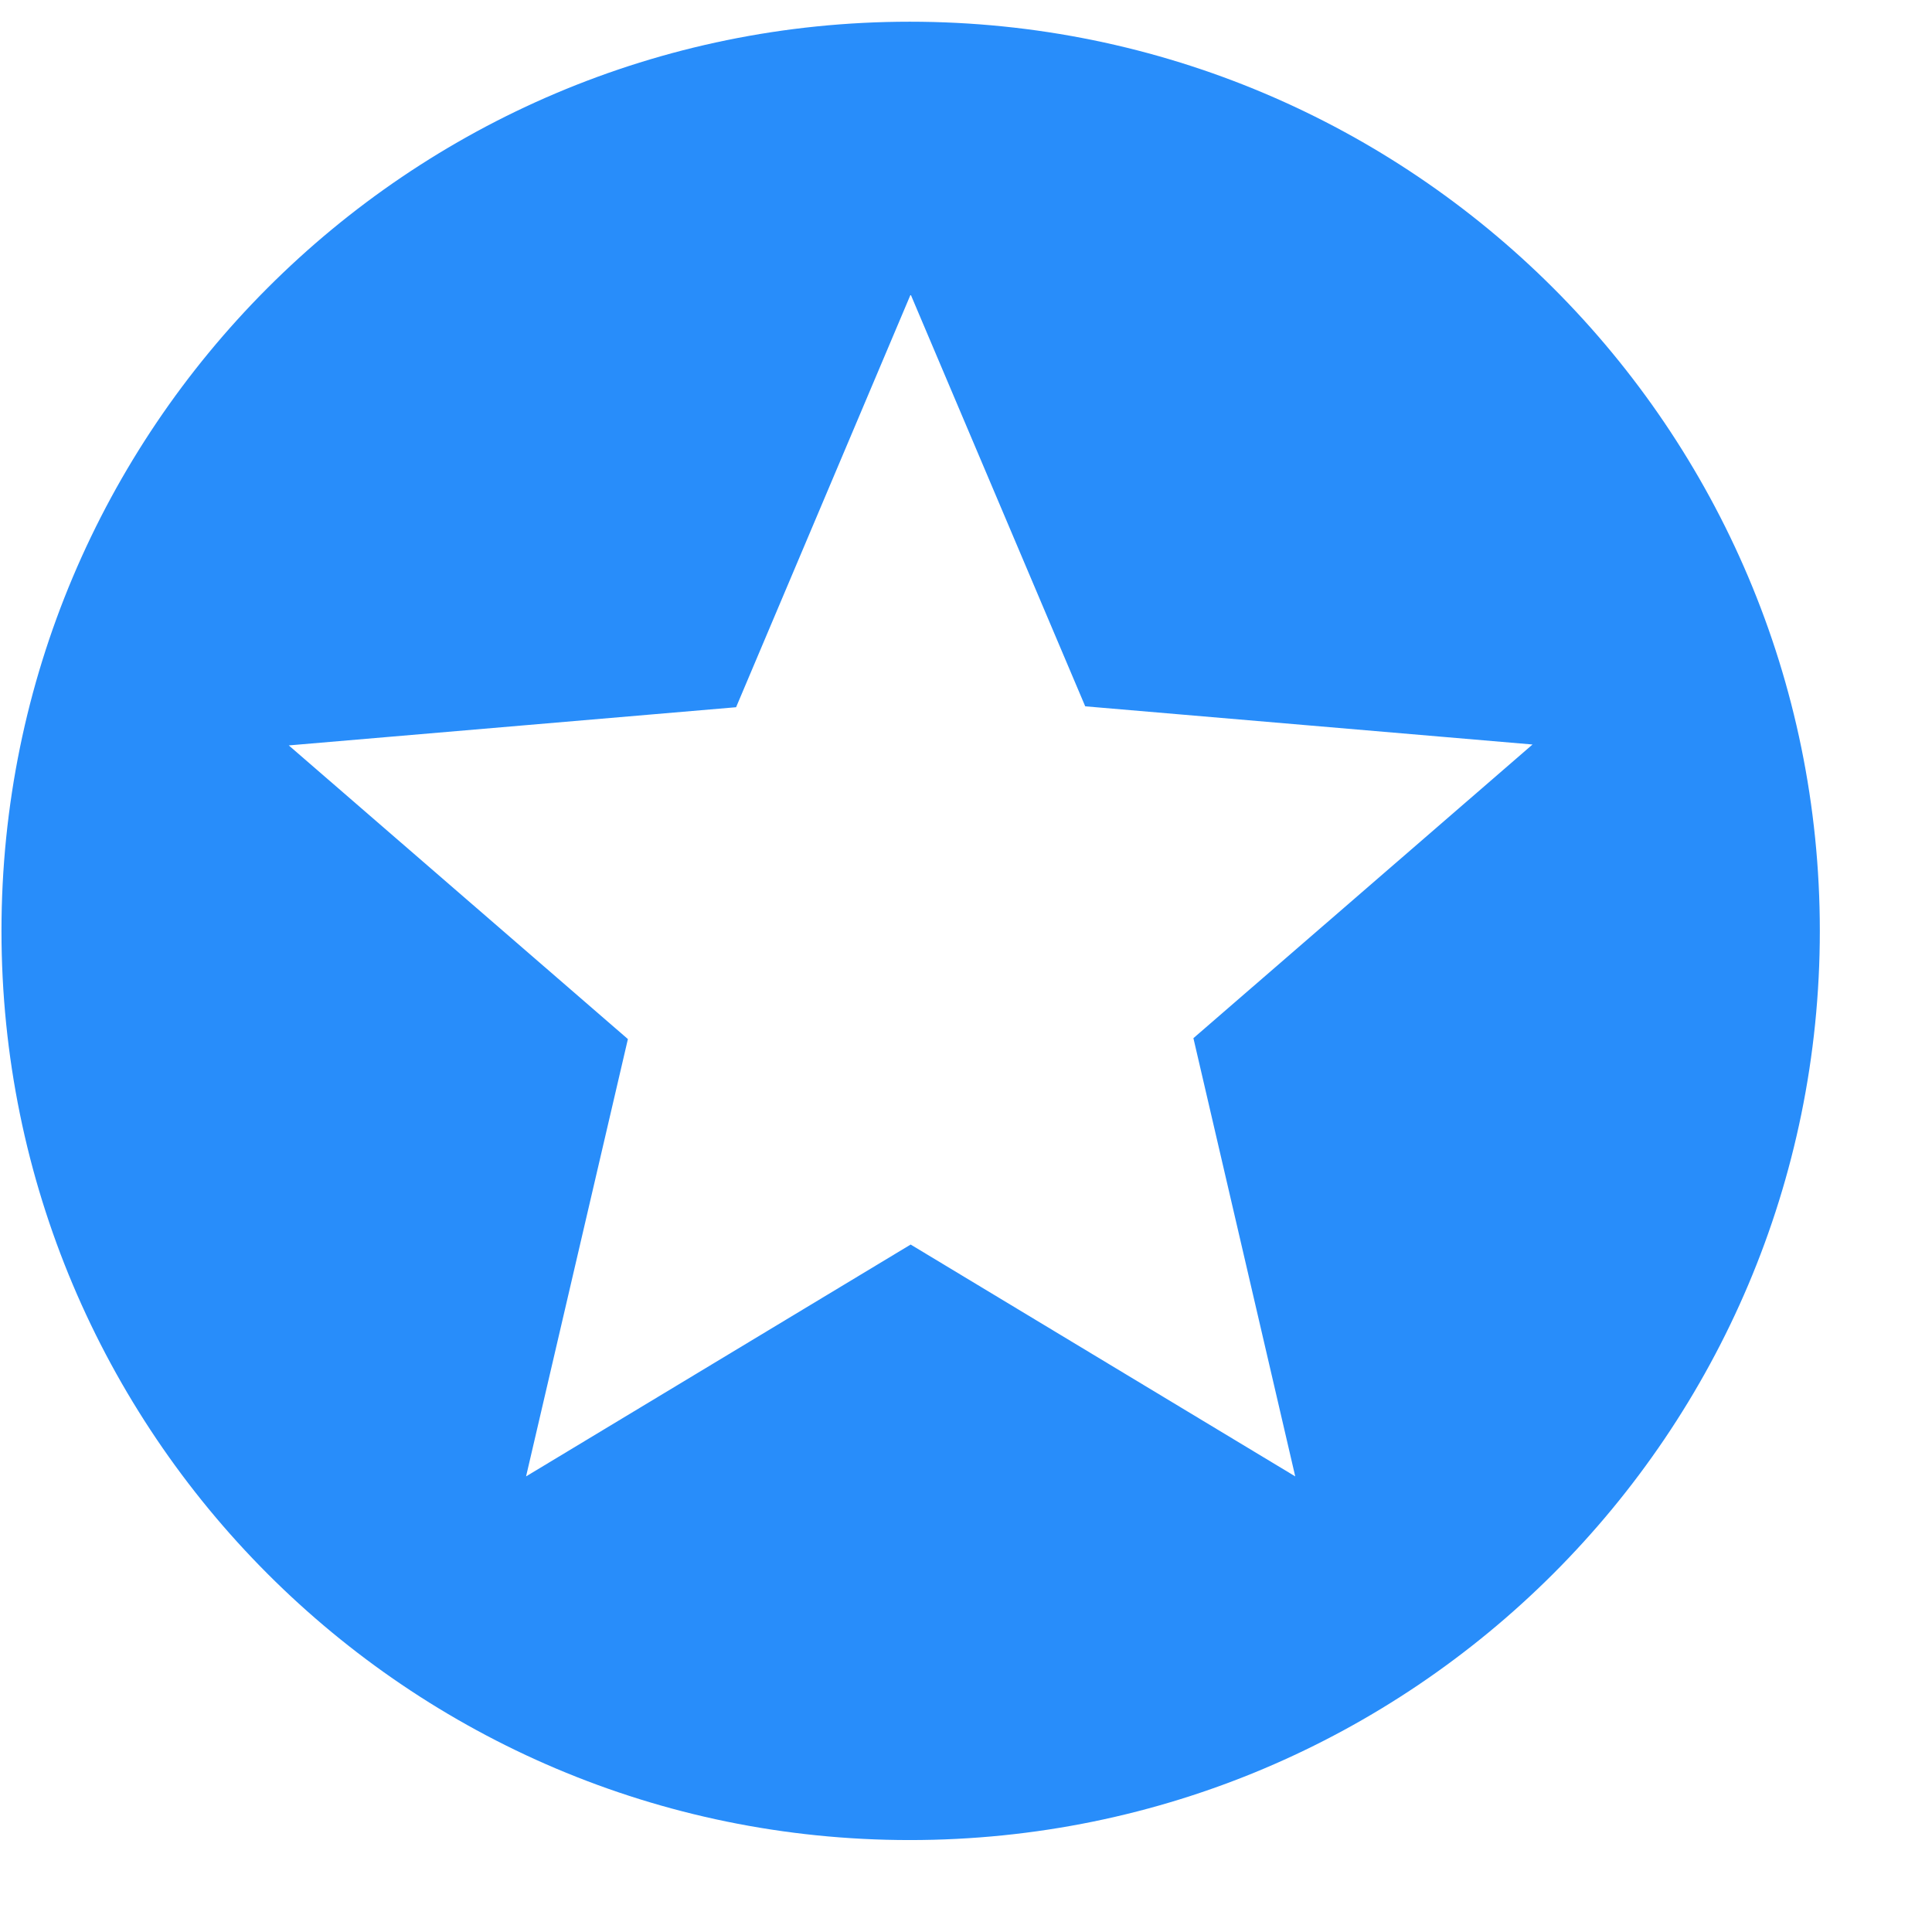 <svg width="17" height="17" viewBox="0 0 17 17" fill="none" xmlns="http://www.w3.org/2000/svg">
<path d="M8.005 0.191C3.589 0.191 0.013 3.775 0.013 8.191C0.013 12.607 3.589 16.191 8.005 16.191C12.429 16.191 16.013 12.607 16.013 8.191C16.013 3.775 12.429 0.191 8.005 0.191ZM11.397 12.991L8.013 10.951L4.629 12.991L5.525 9.143L2.541 6.559L6.477 6.223L8.013 2.591L9.549 6.215L13.485 6.551L10.501 9.135L11.397 12.991Z" fill="#288DFA"/>
</svg>
